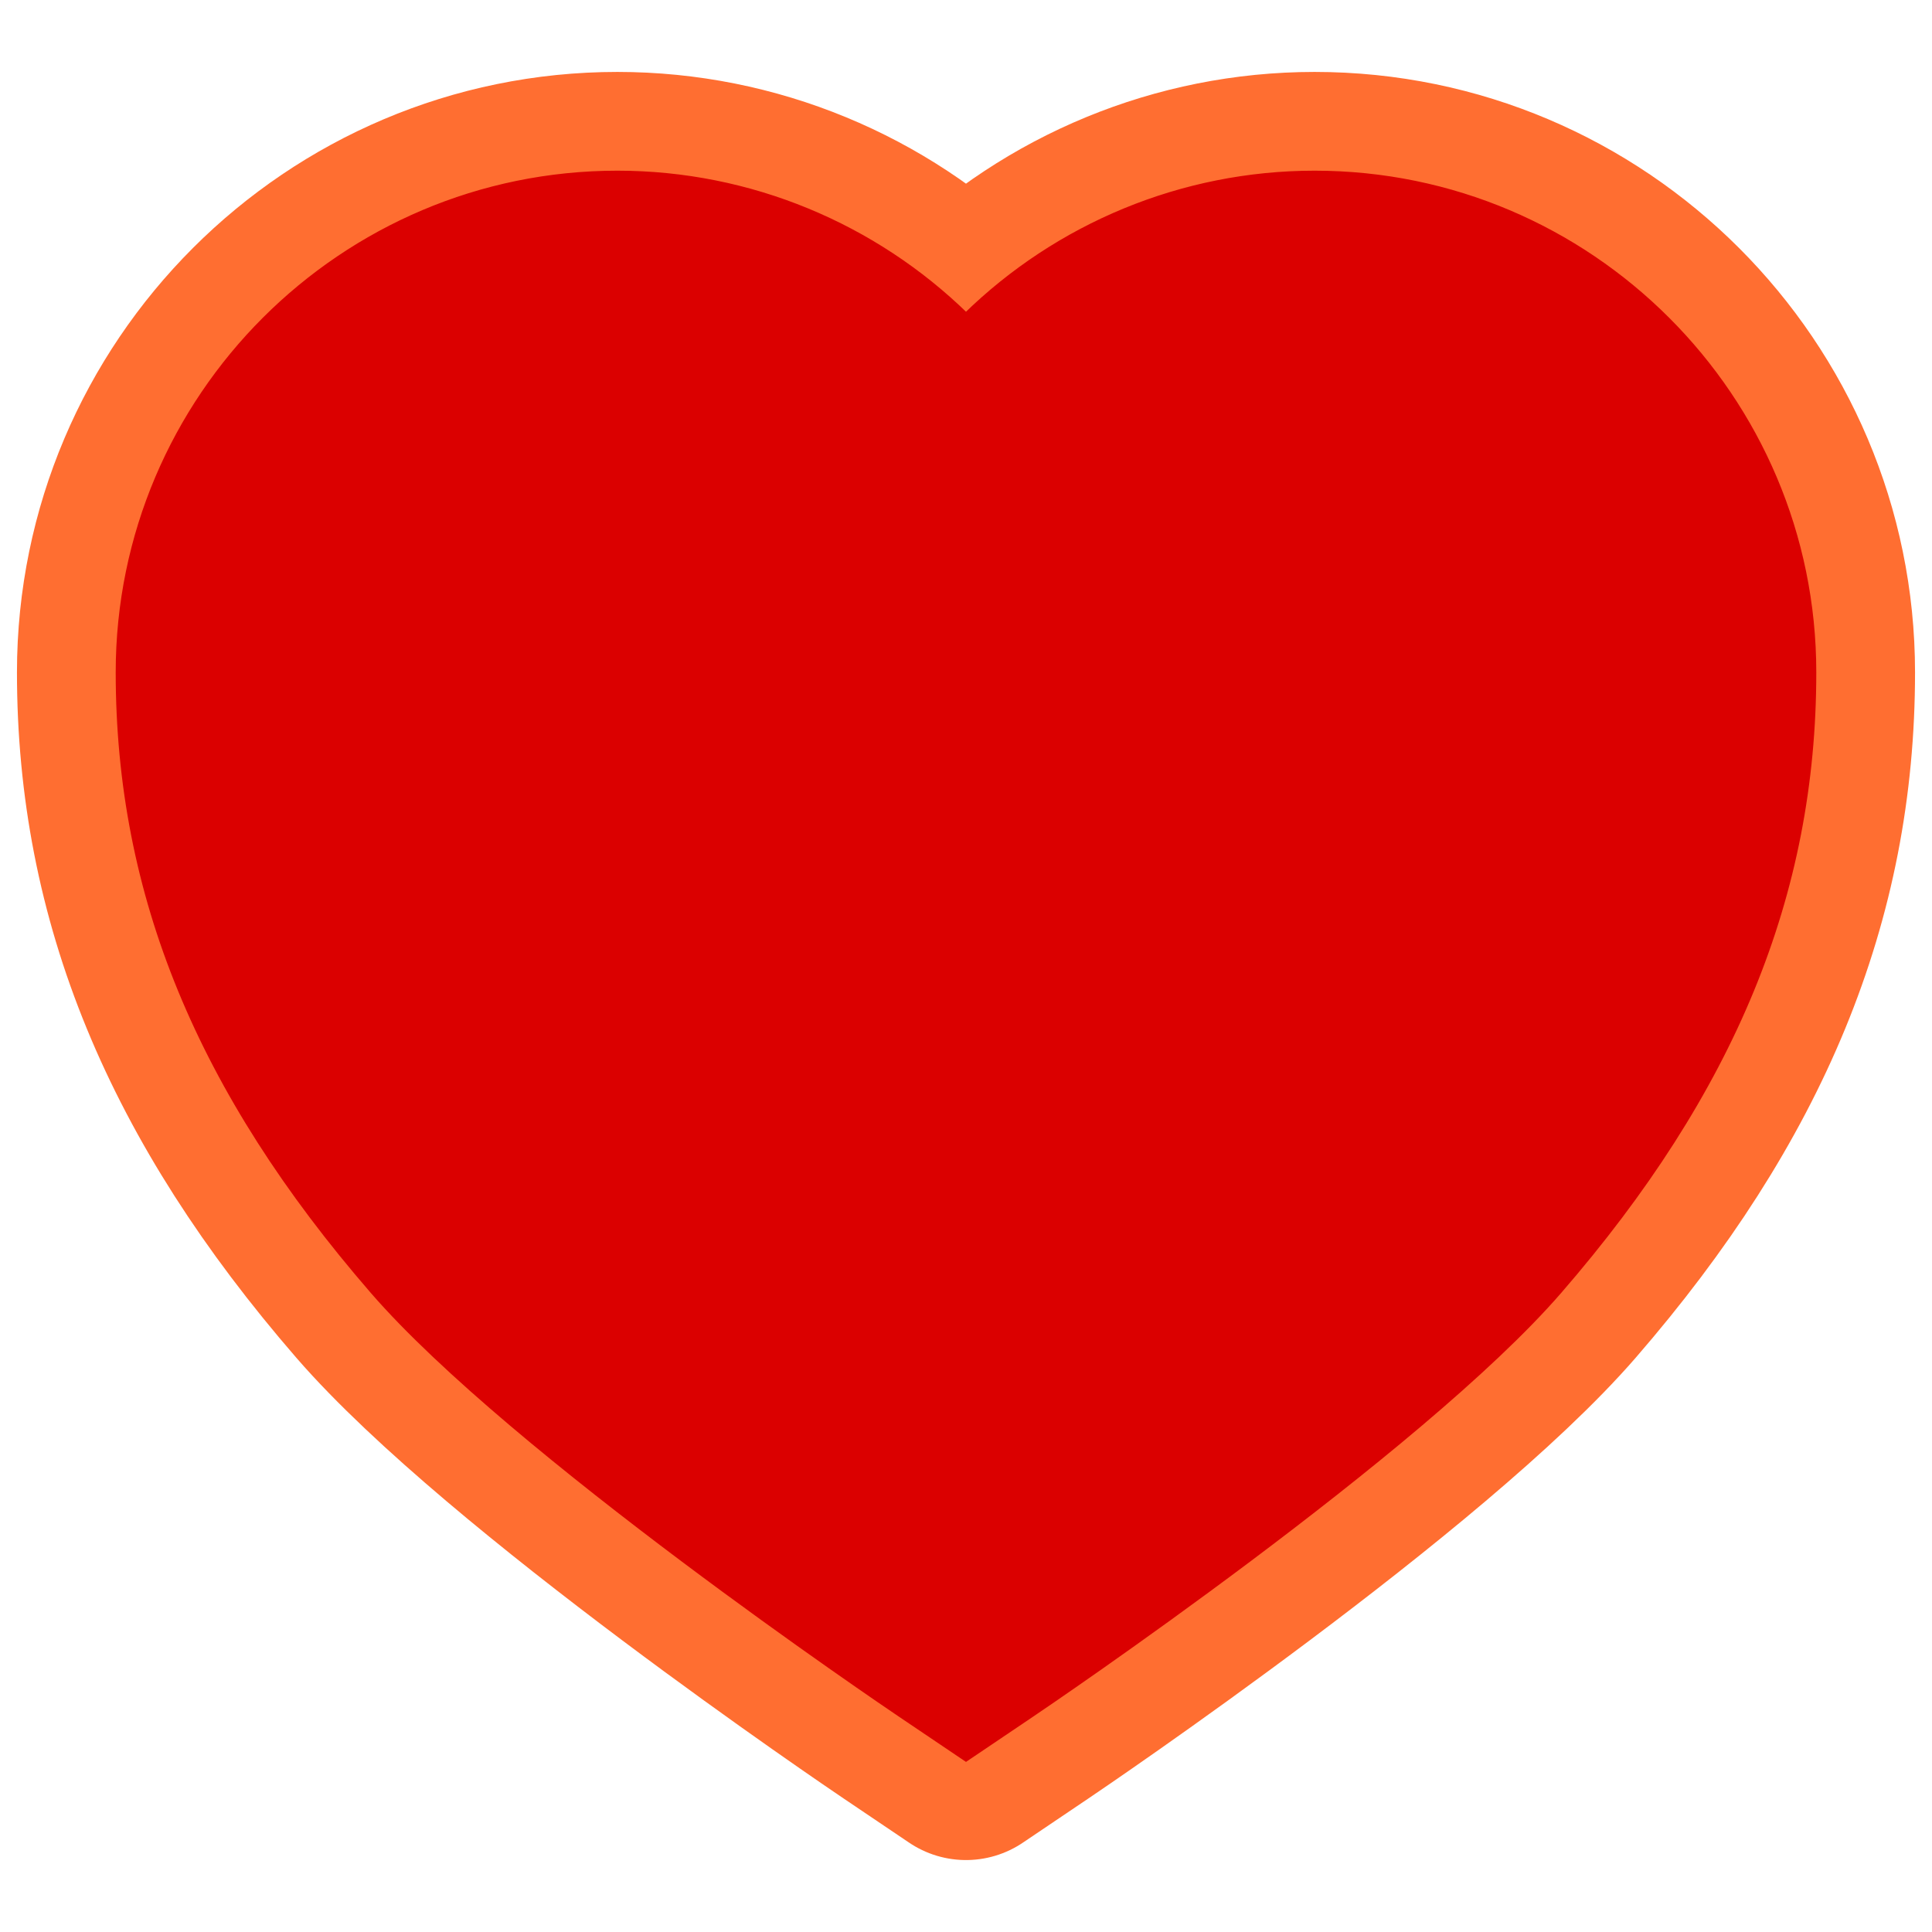 <!DOCTYPE svg PUBLIC "-//W3C//DTD SVG 1.1//EN" "http://www.w3.org/Graphics/SVG/1.1/DTD/svg11.dtd">
<!-- Uploaded to: SVG Repo, www.svgrepo.com, Transformed by: SVG Repo Mixer Tools -->
<svg fill="#db0000" height="800px" width="800px" version="1.1" id="Capa_1" xmlns="http://www.w3.org/2000/svg" xmlns:xlink="http://www.w3.org/1999/xlink" viewBox="-20.19 -20.19 328.78 328.78" xml:space="preserve" stroke="#db0000">
<g id="SVGRepo_bgCarrier" stroke-width="0"/>
<g id="SVGRepo_tracerCarrier" stroke-linecap="round" stroke-linejoin="round" stroke="#FF6E31" stroke-width="34.608"> <path d="M203.524,9.355c-22.569,0-43.743,8.976-59.325,24.197C128.617,18.331,107.443,9.355,84.873,9.355 C38.074,9.355,0,47.429,0,94.229c0,37.748,13.759,71.203,43.298,105.287c23.656,27.296,87.031,70.172,89.718,71.983l11.184,7.543 l11.184-7.543c2.687-1.812,66.061-44.688,89.718-71.983c29.539-34.084,43.297-67.54,43.297-105.287 C288.397,47.429,250.323,9.355,203.524,9.355z"/> </g>
<g id="SVGRepo_iconCarrier"> <path d="M203.524,9.355c-22.569,0-43.743,8.976-59.325,24.197C128.617,18.331,107.443,9.355,84.873,9.355 C38.074,9.355,0,47.429,0,94.229c0,37.748,13.759,71.203,43.298,105.287c23.656,27.296,87.031,70.172,89.718,71.983l11.184,7.543 l11.184-7.543c2.687-1.812,66.061-44.688,89.718-71.983c29.539-34.084,43.297-67.54,43.297-105.287 C288.397,47.429,250.323,9.355,203.524,9.355z"/> </g>
</svg>